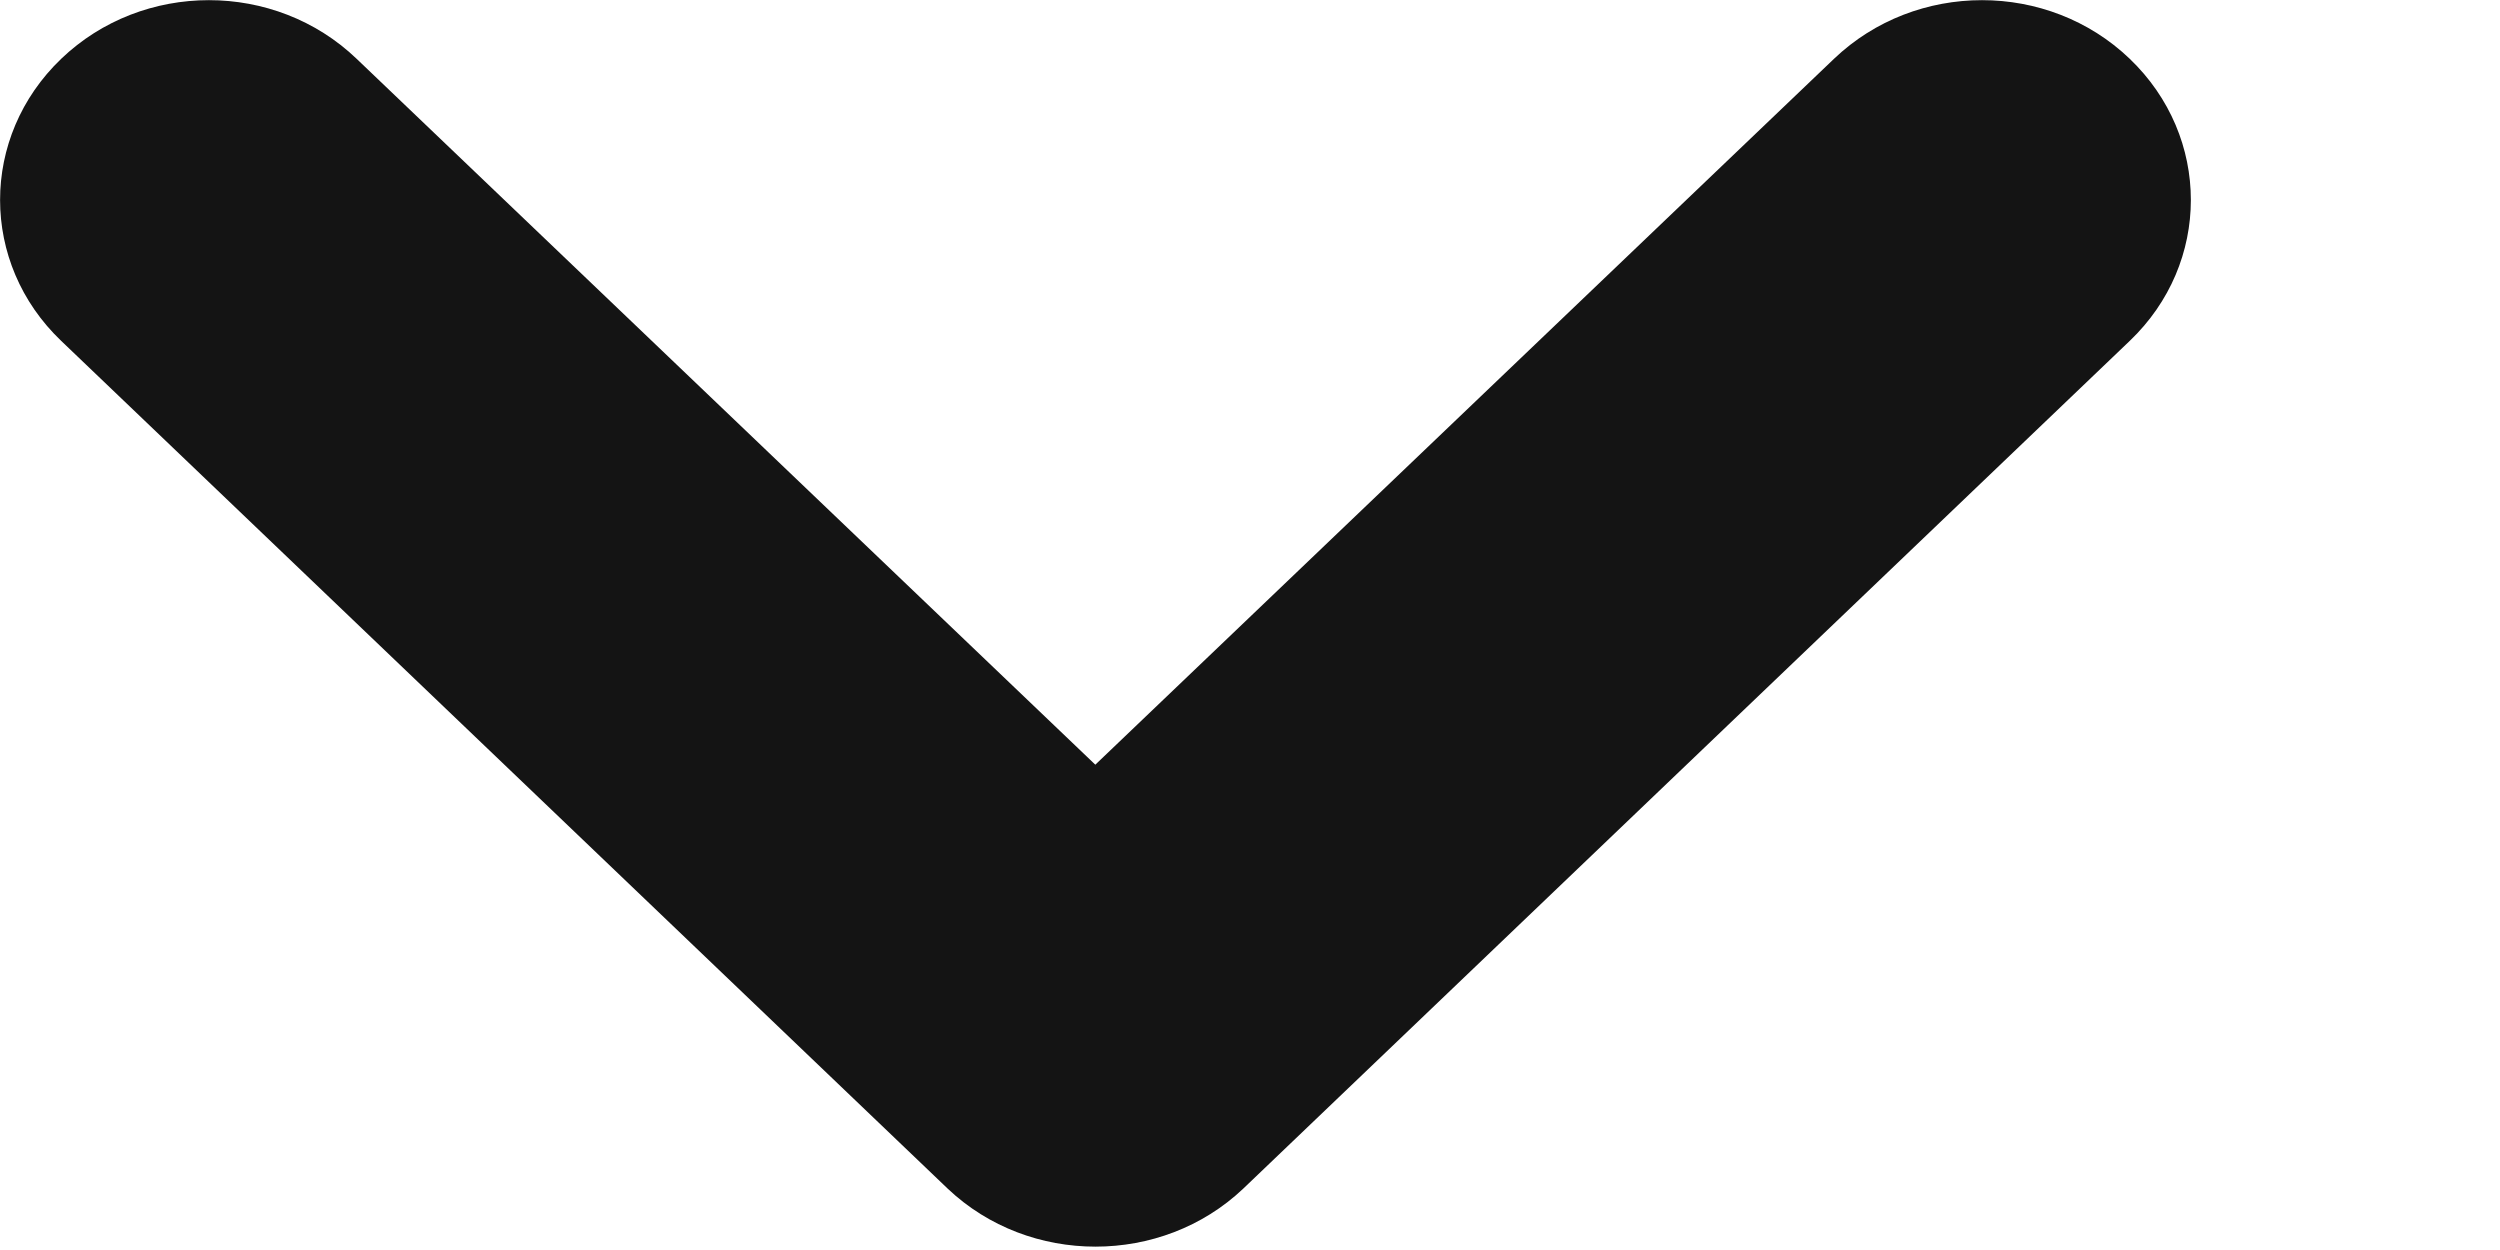 <svg width="8" height="4" viewBox="0 0 8 4" fill="none" xmlns="http://www.w3.org/2000/svg">
<path fill-rule="evenodd" clip-rule="evenodd" d="M6.815 0.188C6.554 -0.062 6.131 -0.062 5.869 0.188L3.505 2.447L1.141 0.188C0.88 -0.062 0.457 -0.062 0.196 0.188C-0.065 0.438 -0.065 0.842 0.196 1.091L3.033 3.804C3.294 4.051 3.717 4.051 3.978 3.804L6.815 1.091C7.076 0.842 7.076 0.438 6.815 0.188Z" fill="#141414"/>
</svg>
